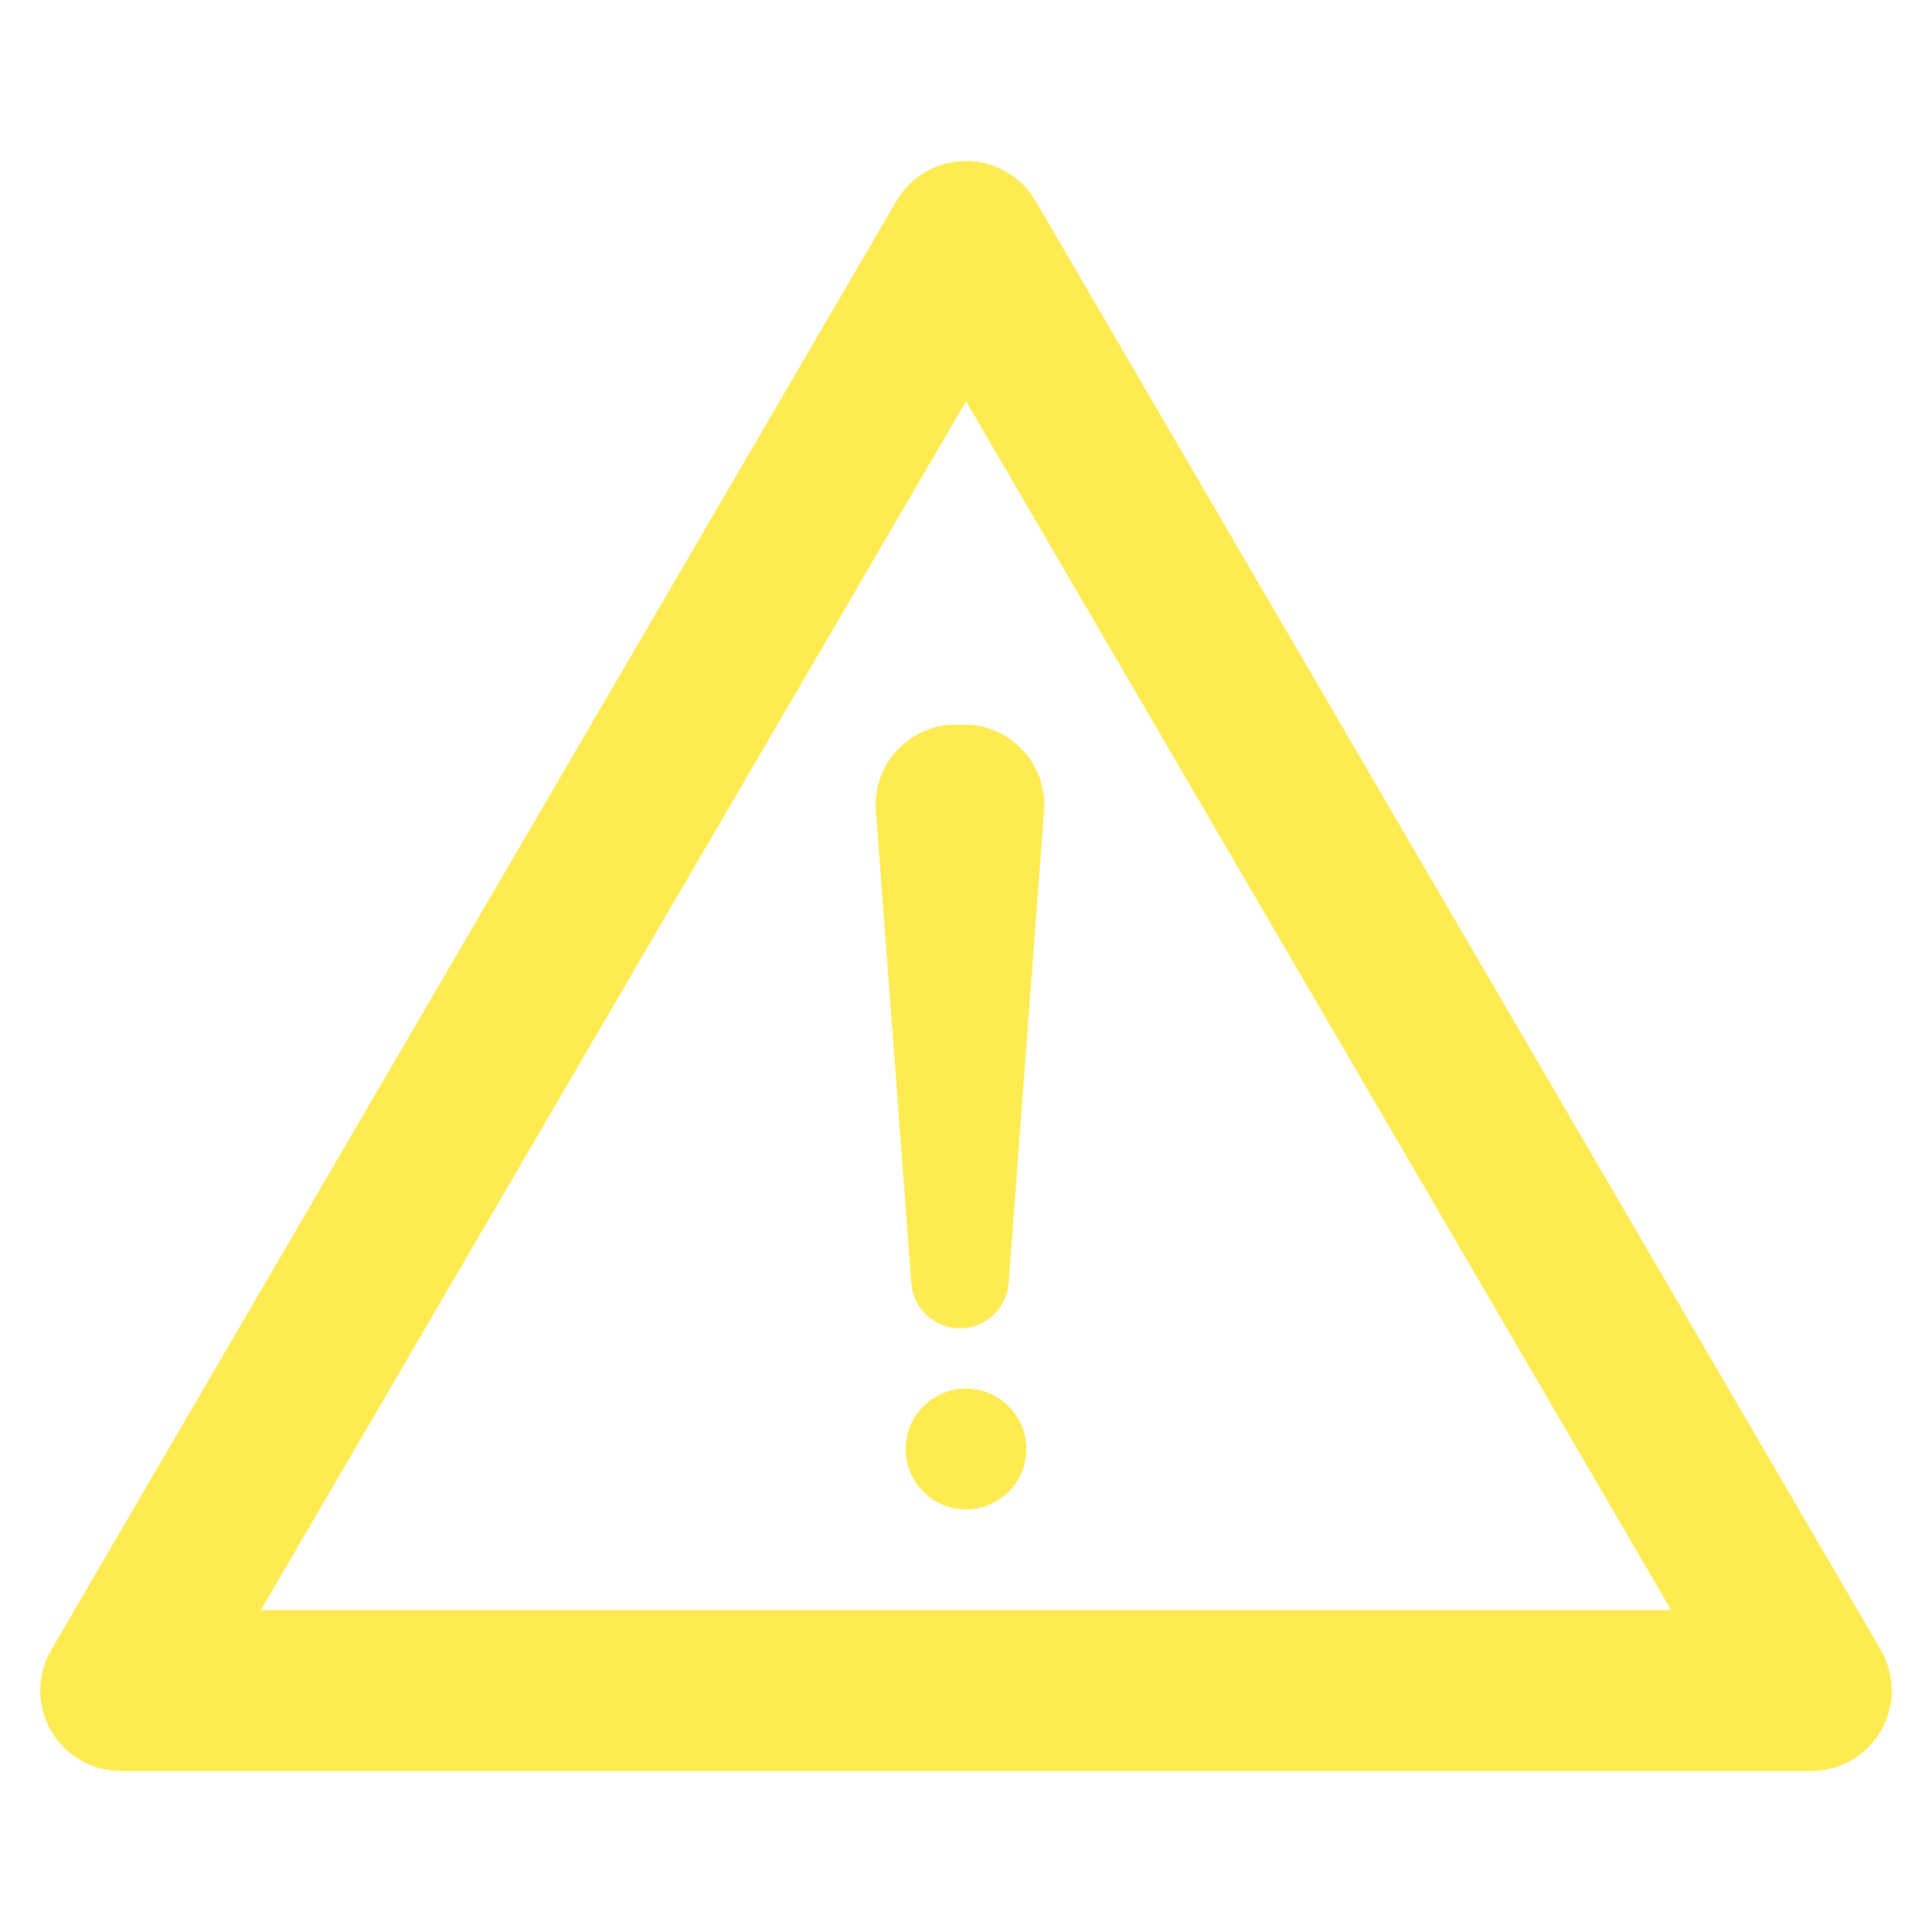 <svg width="48" height="48" viewBox="0 0 48 48" fill="none" xmlns="http://www.w3.org/2000/svg">
<path fill-rule="evenodd" clip-rule="evenodd" d="M24 4C24.711 4 25.369 4.378 25.728 4.992L46.728 40.992C47.088 41.611 47.091 42.375 46.734 42.996C46.378 43.617 45.716 44 45 44H3C2.284 44 1.622 43.617 1.266 42.996C0.909 42.375 0.912 41.611 1.272 40.992L22.272 4.992C22.631 4.378 23.289 4 24 4ZM6.482 40H41.518L24 9.969L6.482 40Z" fill="#FEEA51"/>
<path d="M23.945 18H23.756C22.592 18 21.674 18.989 21.761 20.15L22.641 31.878C22.688 32.511 23.216 33 23.85 33C24.485 33 25.012 32.511 25.059 31.878L25.939 20.15C26.026 18.989 25.108 18 23.945 18Z" fill="#FEEA51"/>
<path d="M25.5 36C25.5 36.828 24.828 37.5 24 37.5C23.172 37.5 22.5 36.828 22.5 36C22.5 35.172 23.172 34.5 24 34.5C24.828 34.5 25.5 35.172 25.5 36Z" fill="#FEEA51"/>
</svg>
